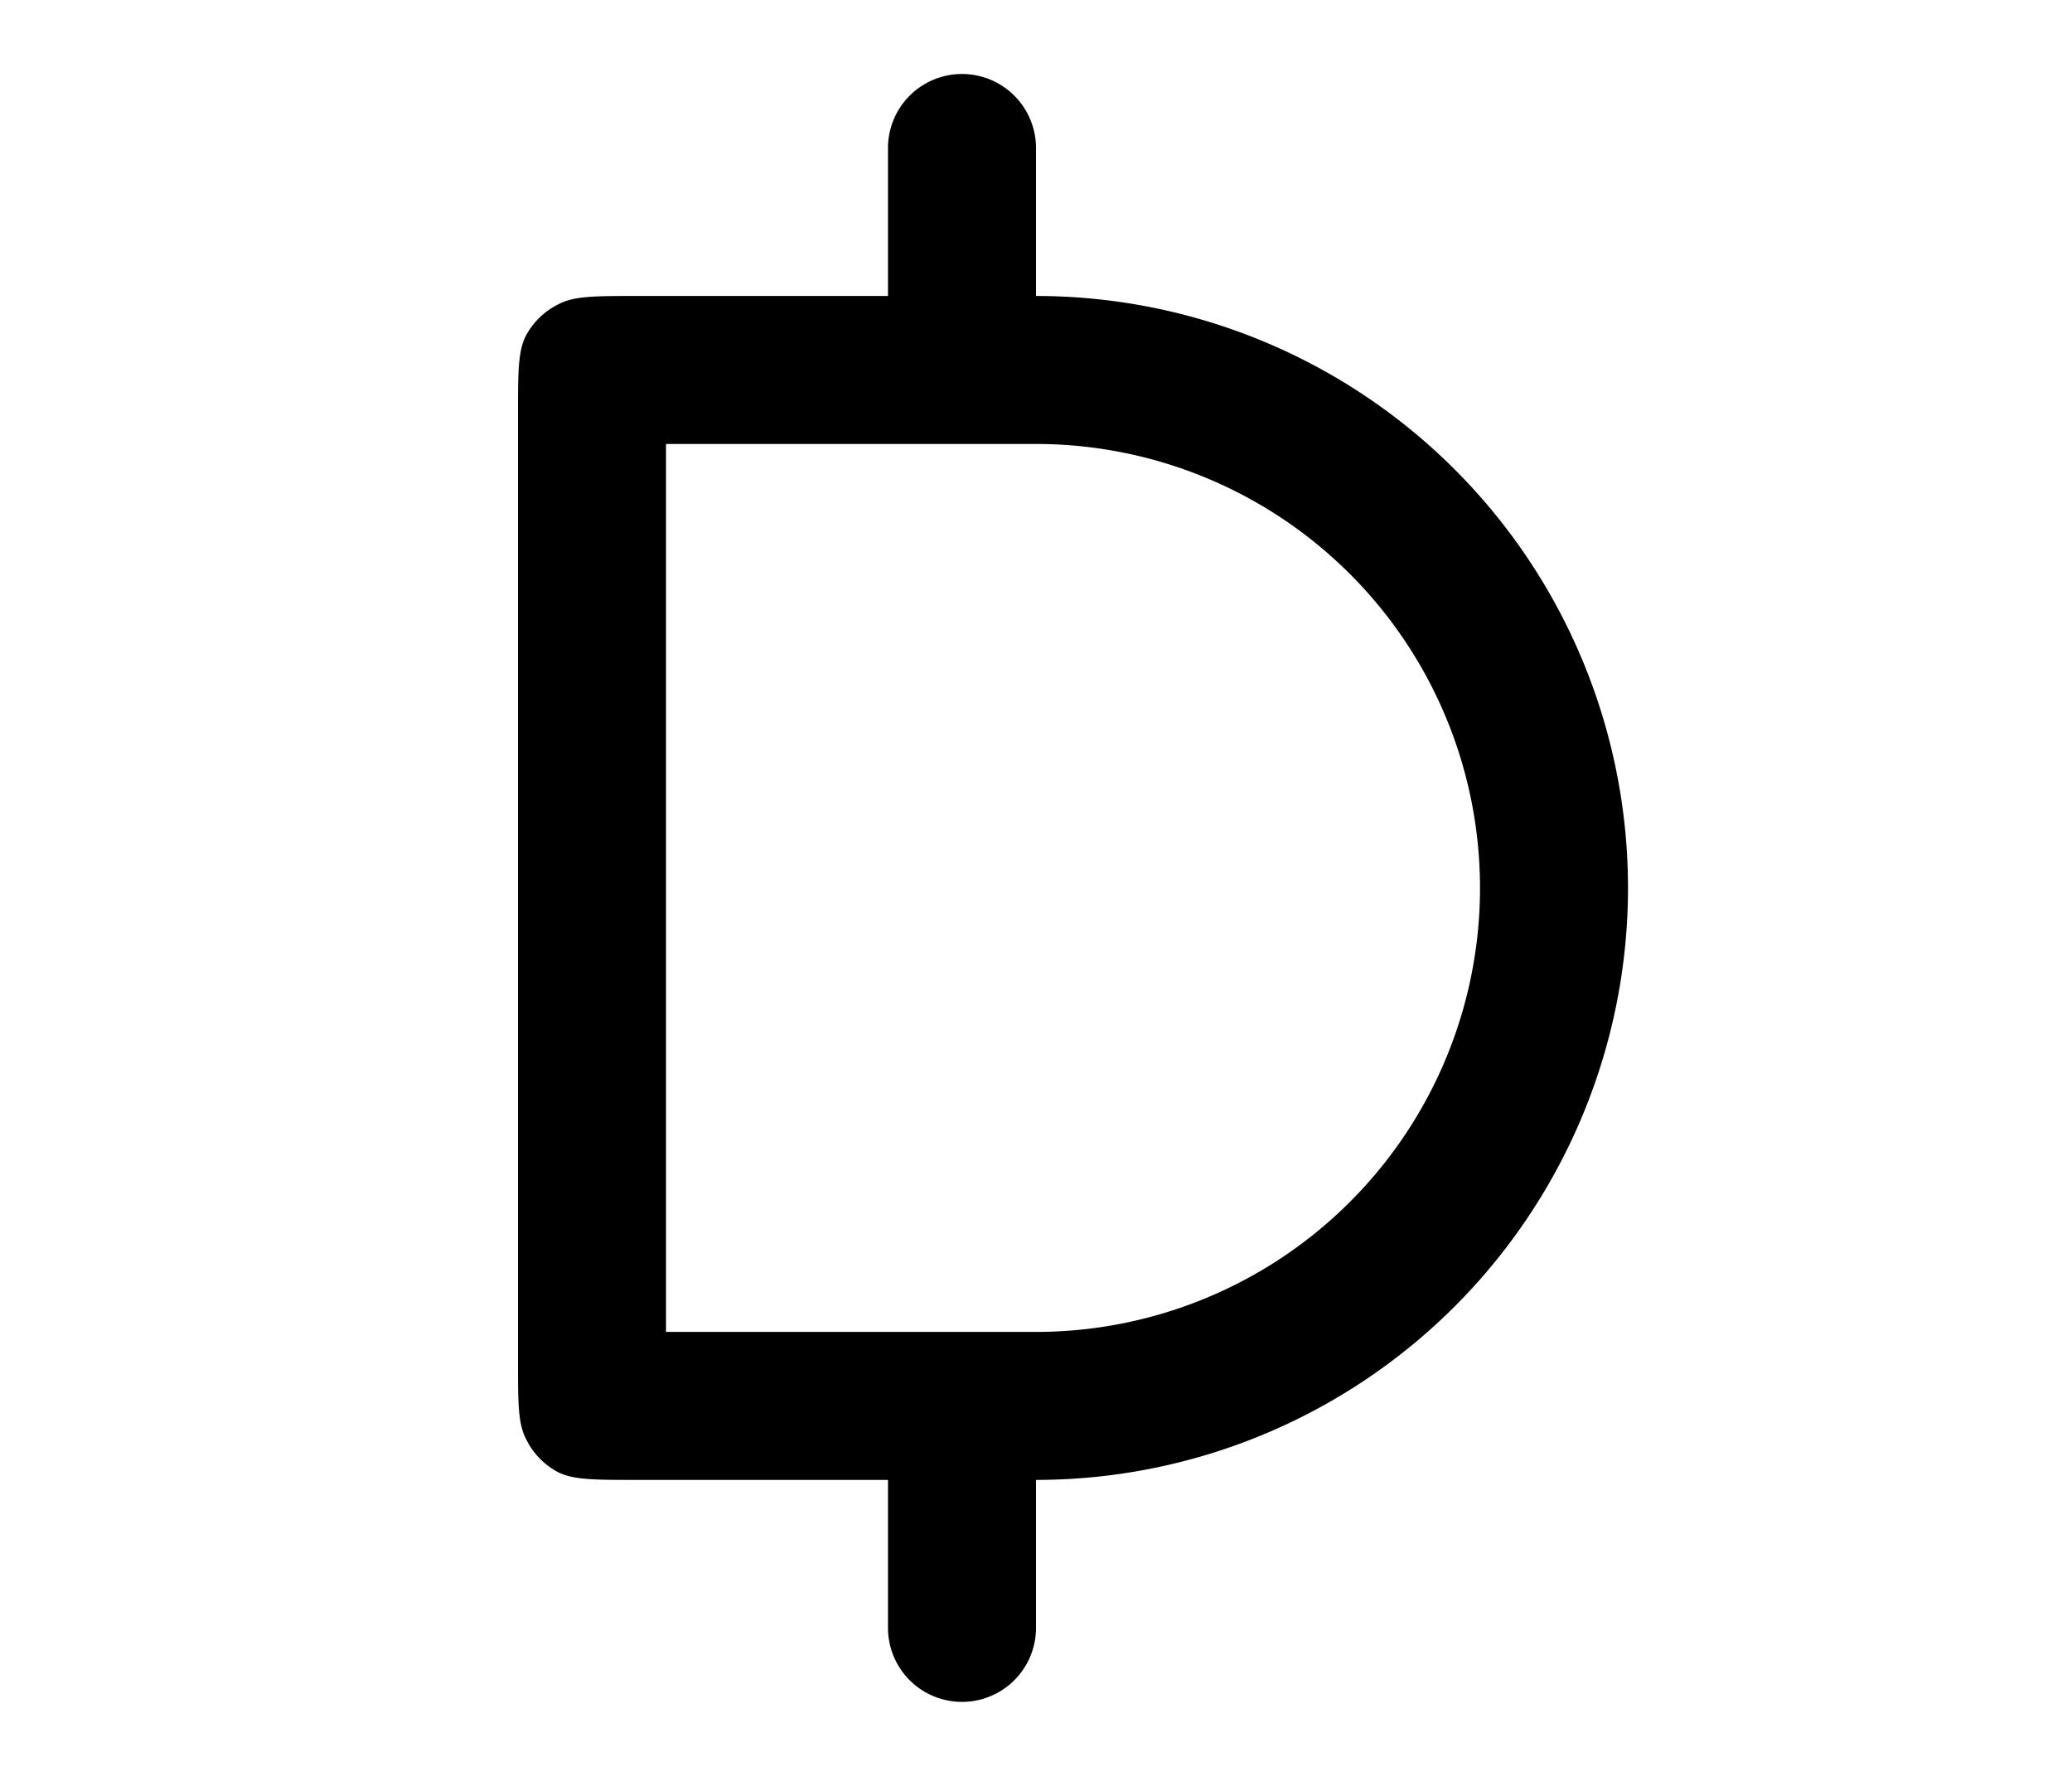 <svg xmlns="http://www.w3.org/2000/svg" fill="none" width='28px' viewBox="0 0 24 24   ">
    <path fill-rule="evenodd" clip-rule="evenodd"
        d="M11 1a1 1 0 011 1v2a8 8 0 110 16v2a1 1 0 11-2 0v-2H6.6c-.56 0-.84 0-1.05-.1a1 1 0 01-.44-.45C5 19.24 5 18.96 5 18.4V5.6c0-.56 0-.84.1-1.05a1 1 0 01.45-.44C5.76 4 6.04 4 6.6 4H10V2a1 1 0 011-1zm1 17a6 6 0 000-12H7v12h5z"
        fill="#000"></path>
</svg>


